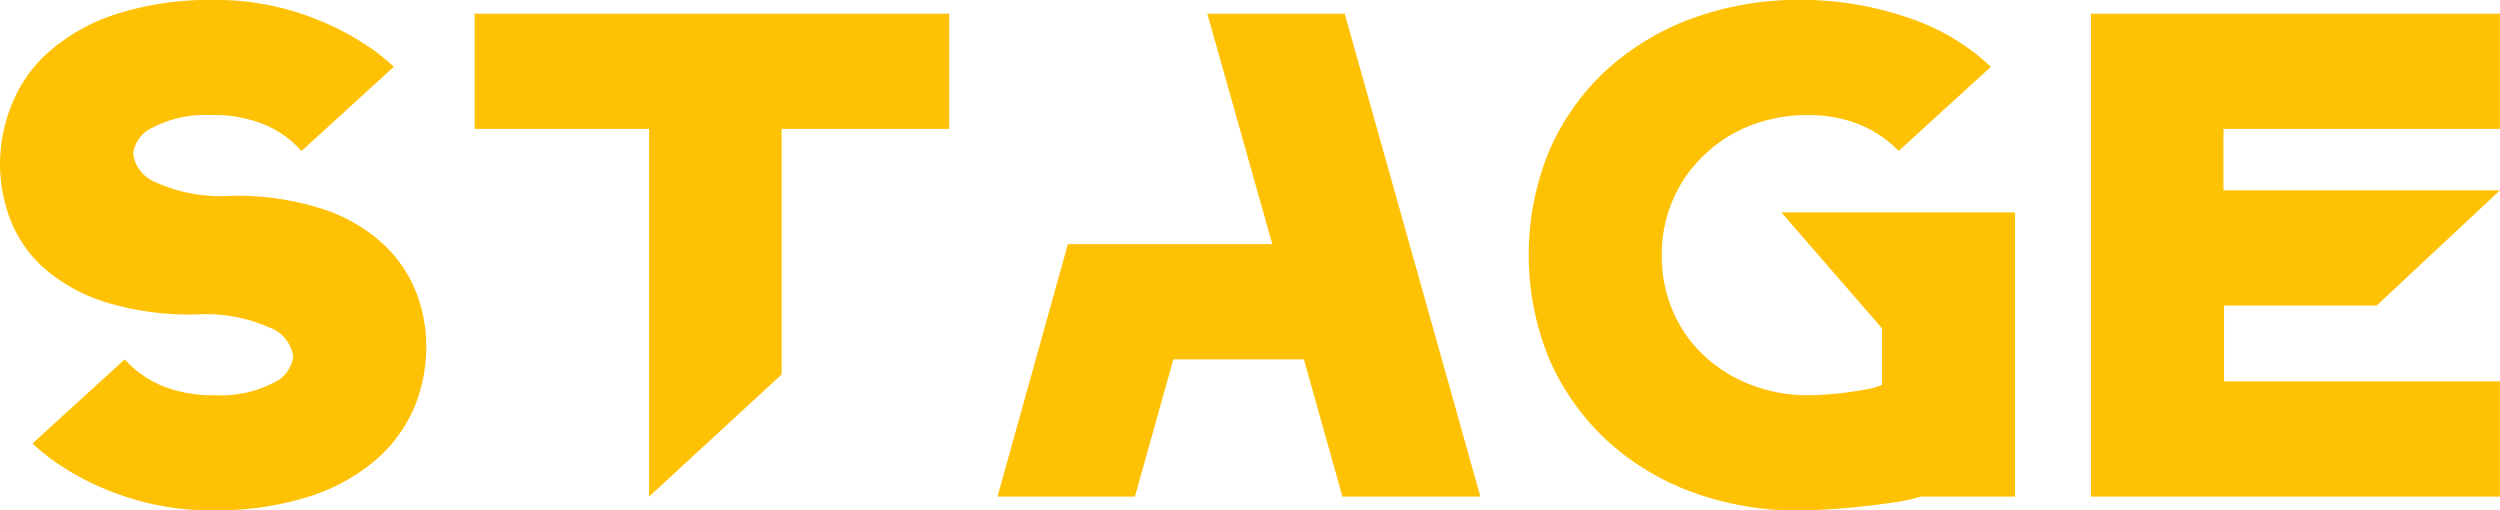<svg xmlns="http://www.w3.org/2000/svg" width="86.97" height="17.75" viewBox="0 0 86.97 17.75">
  <defs>
    <style>
      .cls-1 {
        fill: #ffc104;
        fill-rule: evenodd;
      }
    </style>
  </defs>
  <path id="stage" class="cls-1" d="M2659.73,893.512a1.262,1.262,0,0,1-.82-1.008,1.165,1.165,0,0,1,.71-0.924,3.943,3.943,0,0,1,2-.42,4.575,4.575,0,0,1,1.9.348,3.609,3.609,0,0,1,1.25.9l3.21-2.928a6.859,6.859,0,0,0-1.09-.84,9.284,9.284,0,0,0-1.43-.744,9.524,9.524,0,0,0-1.72-.54,9.216,9.216,0,0,0-1.95-.2,10.672,10.672,0,0,0-3.5.5,6.623,6.623,0,0,0-2.33,1.32,4.854,4.854,0,0,0-1.28,1.836,5.515,5.515,0,0,0-.4,2.052,5.4,5.4,0,0,0,.36,1.932,4.394,4.394,0,0,0,1.16,1.68,6,6,0,0,0,2.1,1.176,9.991,9.991,0,0,0,3.2.444,5.462,5.462,0,0,1,2.56.456,1.262,1.262,0,0,1,.82,1.008,1.165,1.165,0,0,1-.71.924,3.943,3.943,0,0,1-2,.42,4.607,4.607,0,0,1-1.9-.348,3.609,3.609,0,0,1-1.25-.9l-3.21,2.928a7.347,7.347,0,0,0,1.09.84,9.284,9.284,0,0,0,1.43.744,9.634,9.634,0,0,0,1.73.54,9.054,9.054,0,0,0,1.94.2,10.631,10.631,0,0,0,3.5-.5,6.623,6.623,0,0,0,2.33-1.32,5.023,5.023,0,0,0,1.29-1.824,5.613,5.613,0,0,0,.39-2.04,5.175,5.175,0,0,0-.37-1.944,4.575,4.575,0,0,0-1.18-1.68,5.725,5.725,0,0,0-2.1-1.188,9.815,9.815,0,0,0-3.16-.444A5.481,5.481,0,0,1,2659.73,893.512Zm11.06-1.872h6.07v12.792l4.61-4.248V891.64h5.83v-4.008h-16.51v4.008Zm18.19,12.792h4.78l1.34-4.776h4.54l1.34,4.776h4.8l-4.72-16.8h-4.78l2.26,8.016h-7.11Zm28.9,0.444c0.38-.024.77-0.056,1.16-0.1s0.77-.088,1.14-0.144a5.547,5.547,0,0,0,.91-0.2h3.29v-9.888h-8.13l3.5,4.032v1.968a2.315,2.315,0,0,1-.54.156c-0.22.04-.44,0.076-0.68,0.108s-0.48.056-.72,0.072-0.45.024-.63,0.024a5.439,5.439,0,0,1-1.95-.348,4.891,4.891,0,0,1-1.62-.984,4.564,4.564,0,0,1-1.11-1.536,4.831,4.831,0,0,1-.41-2,4.772,4.772,0,0,1,.41-1.98,4.693,4.693,0,0,1,1.11-1.548,4.9,4.9,0,0,1,1.6-1,5.439,5.439,0,0,1,1.95-.348,4.734,4.734,0,0,1,1.8.324,3.986,3.986,0,0,1,1.37.924l3.21-2.928a7.744,7.744,0,0,0-2.94-1.728,11.4,11.4,0,0,0-3.71-.6,10.752,10.752,0,0,0-3.72.636,9.027,9.027,0,0,0-3,1.8,8.367,8.367,0,0,0-1.99,2.8,9.541,9.541,0,0,0,0,7.272,8.5,8.5,0,0,0,1.99,2.808,8.977,8.977,0,0,0,2.99,1.812,10.614,10.614,0,0,0,3.71.636C2717.16,904.912,2717.49,904.9,2717.88,904.876Zm9.14-17.244v16.8h14.23v-4.008h-9.6v-2.64h5.31l4.29-4.008h-9.62V891.64h9.62v-4.008h-14.23Z" transform="translate(-2654.28 -887.156)"/>
</svg>
